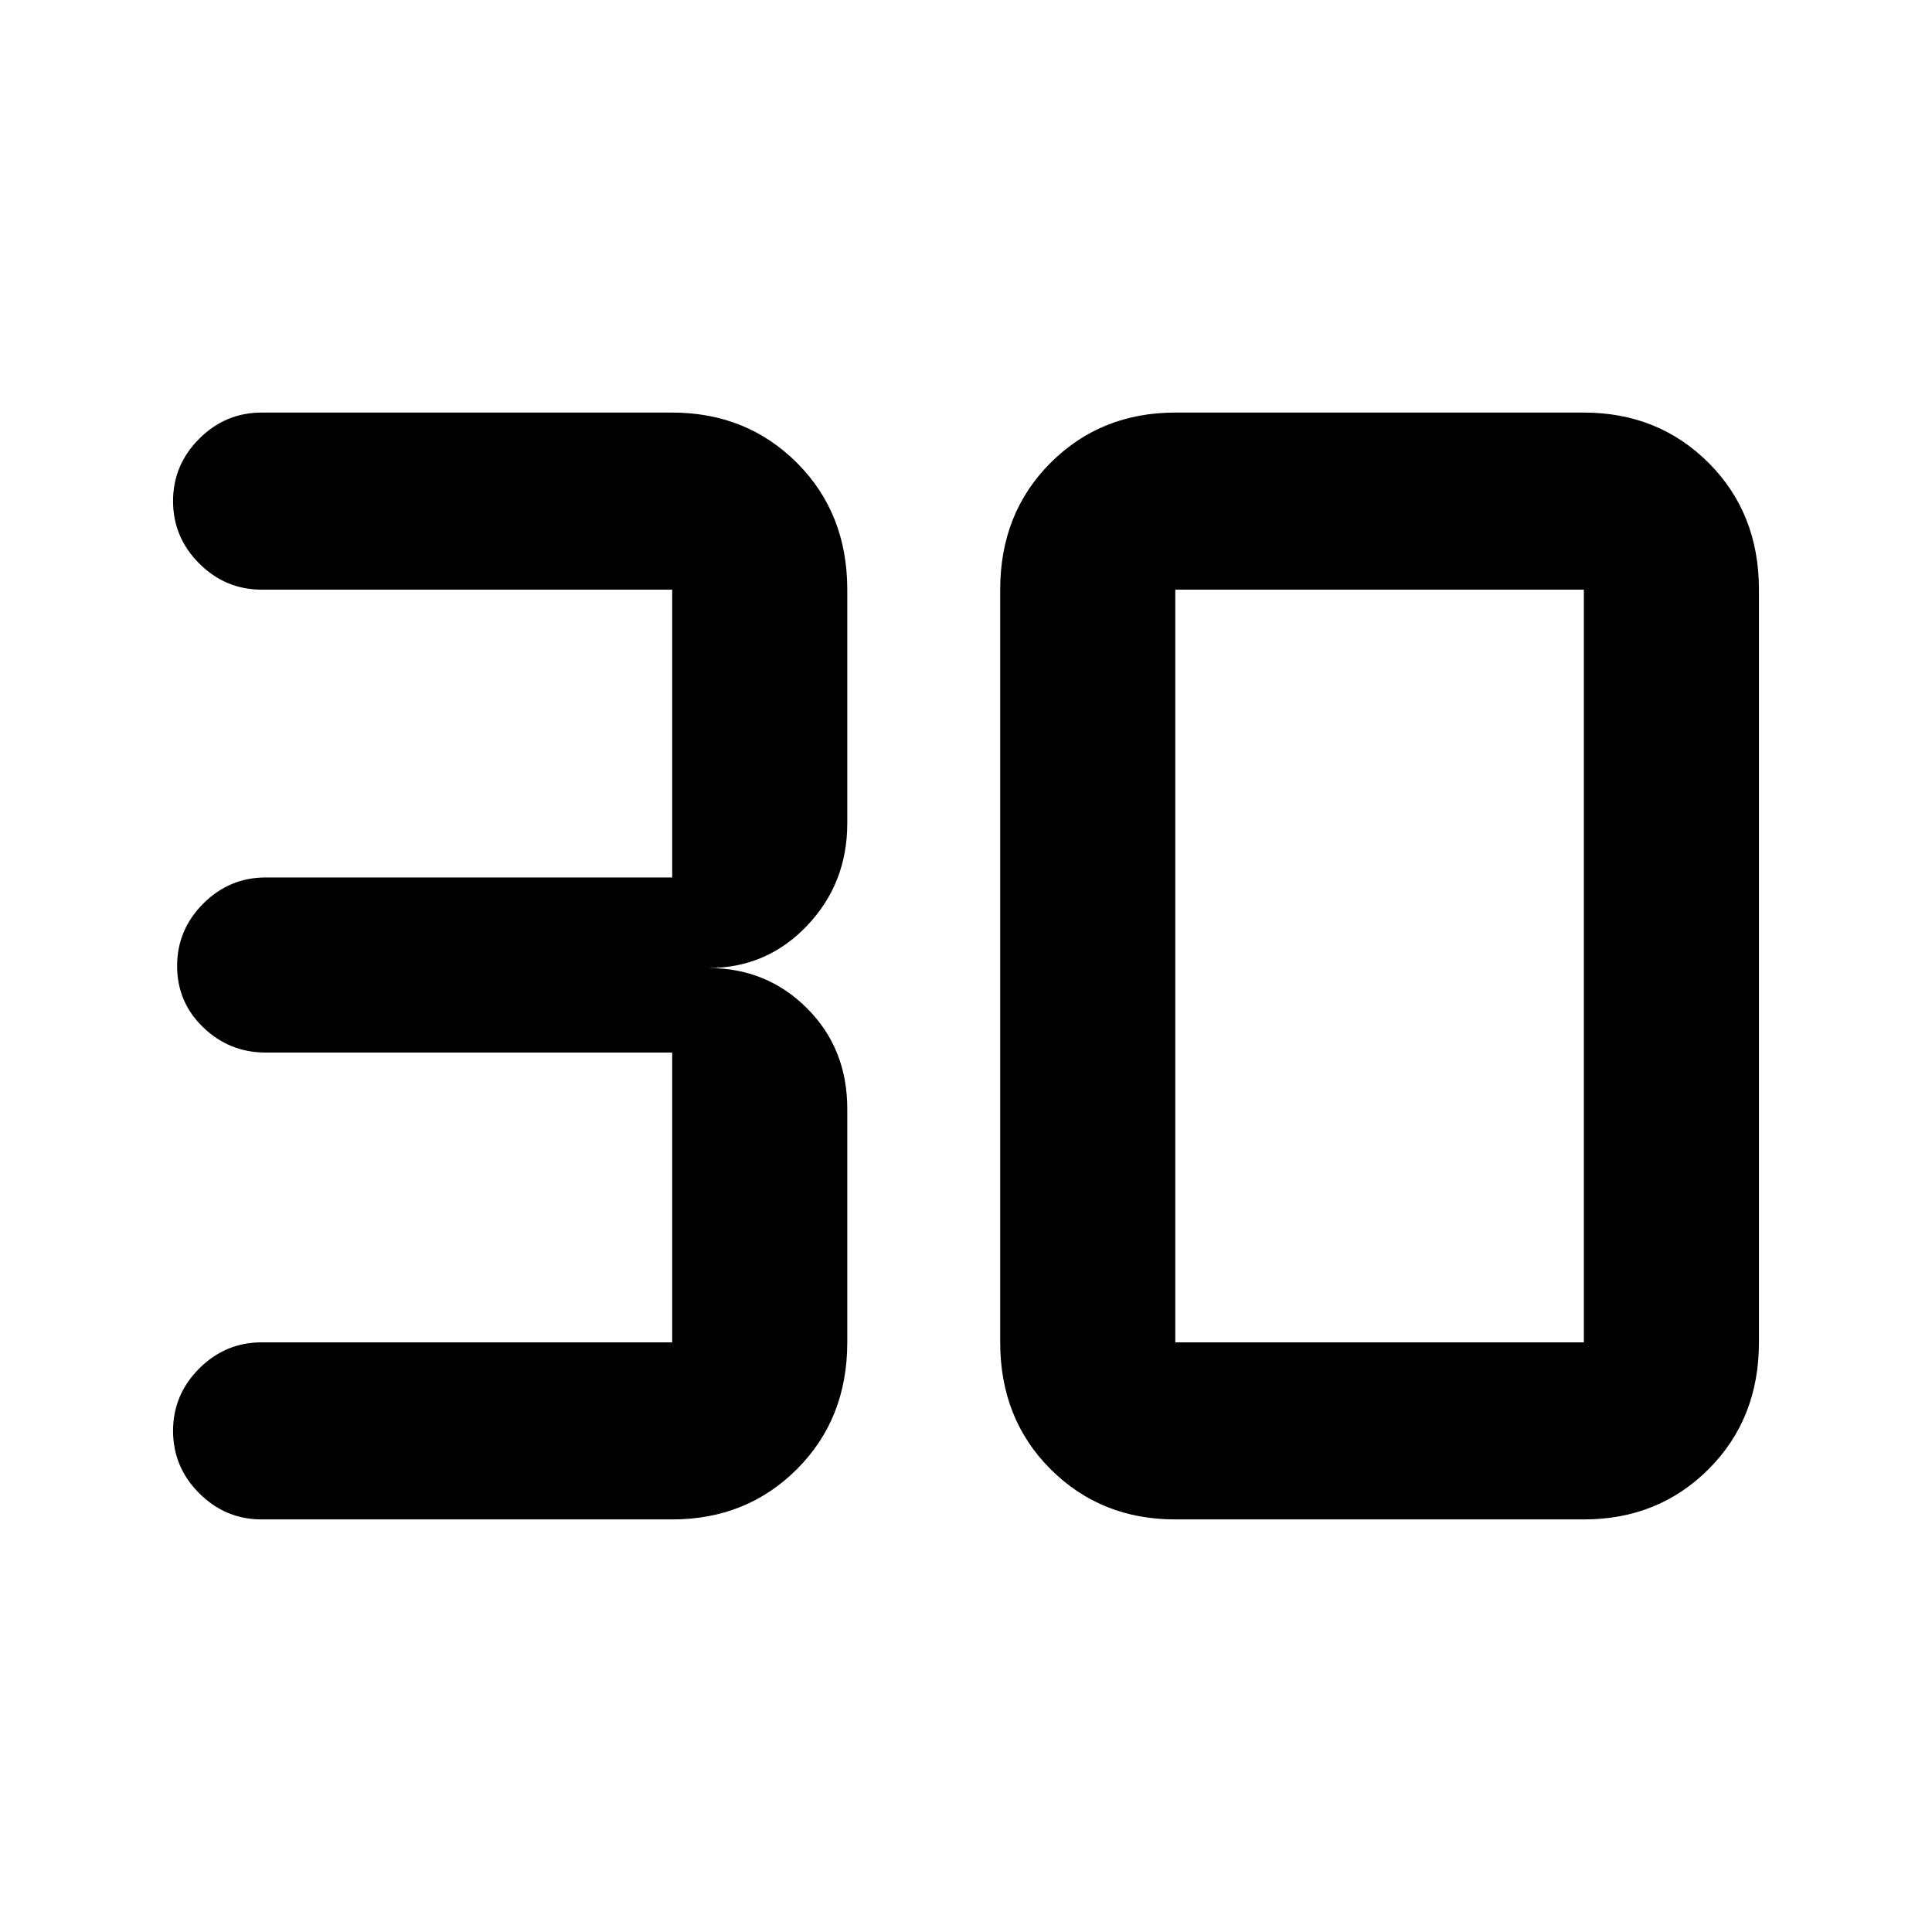 <svg xmlns="http://www.w3.org/2000/svg" height="40" width="40"><path d="M5.417 31.458Q4.667 31.458 4.125 30.917Q3.583 30.375 3.583 29.625Q3.583 28.875 4.125 28.333Q4.667 27.792 5.417 27.792H13.917Q13.917 27.792 13.917 27.792Q13.917 27.792 13.917 27.792V21.792Q13.917 21.792 13.917 21.792Q13.917 21.792 13.917 21.792H5.5Q4.75 21.792 4.208 21.271Q3.667 20.75 3.667 20Q3.667 19.25 4.208 18.708Q4.75 18.167 5.5 18.167H13.917Q13.917 18.167 13.917 18.167Q13.917 18.167 13.917 18.167V12.208Q13.917 12.208 13.917 12.208Q13.917 12.208 13.917 12.208H5.417Q4.667 12.208 4.125 11.667Q3.583 11.125 3.583 10.375Q3.583 9.625 4.125 9.083Q4.667 8.542 5.417 8.542H13.917Q15.458 8.542 16.5 9.583Q17.542 10.625 17.542 12.208V17.042Q17.542 18.292 16.708 19.167Q15.875 20.042 14.667 20.042Q15.875 20.042 16.708 20.875Q17.542 21.708 17.542 22.958V27.792Q17.542 29.375 16.5 30.417Q15.458 31.458 13.917 31.458ZM24.333 27.792H32.792Q32.792 27.792 32.792 27.792Q32.792 27.792 32.792 27.792V12.208Q32.792 12.208 32.792 12.208Q32.792 12.208 32.792 12.208H24.333Q24.333 12.208 24.333 12.208Q24.333 12.208 24.333 12.208V27.792Q24.333 27.792 24.333 27.792Q24.333 27.792 24.333 27.792ZM24.333 31.458Q22.792 31.458 21.75 30.417Q20.708 29.375 20.708 27.792V12.208Q20.708 10.625 21.75 9.583Q22.792 8.542 24.333 8.542H32.792Q34.333 8.542 35.375 9.583Q36.417 10.625 36.417 12.208V27.792Q36.417 29.375 35.375 30.417Q34.333 31.458 32.792 31.458Z"/></svg>